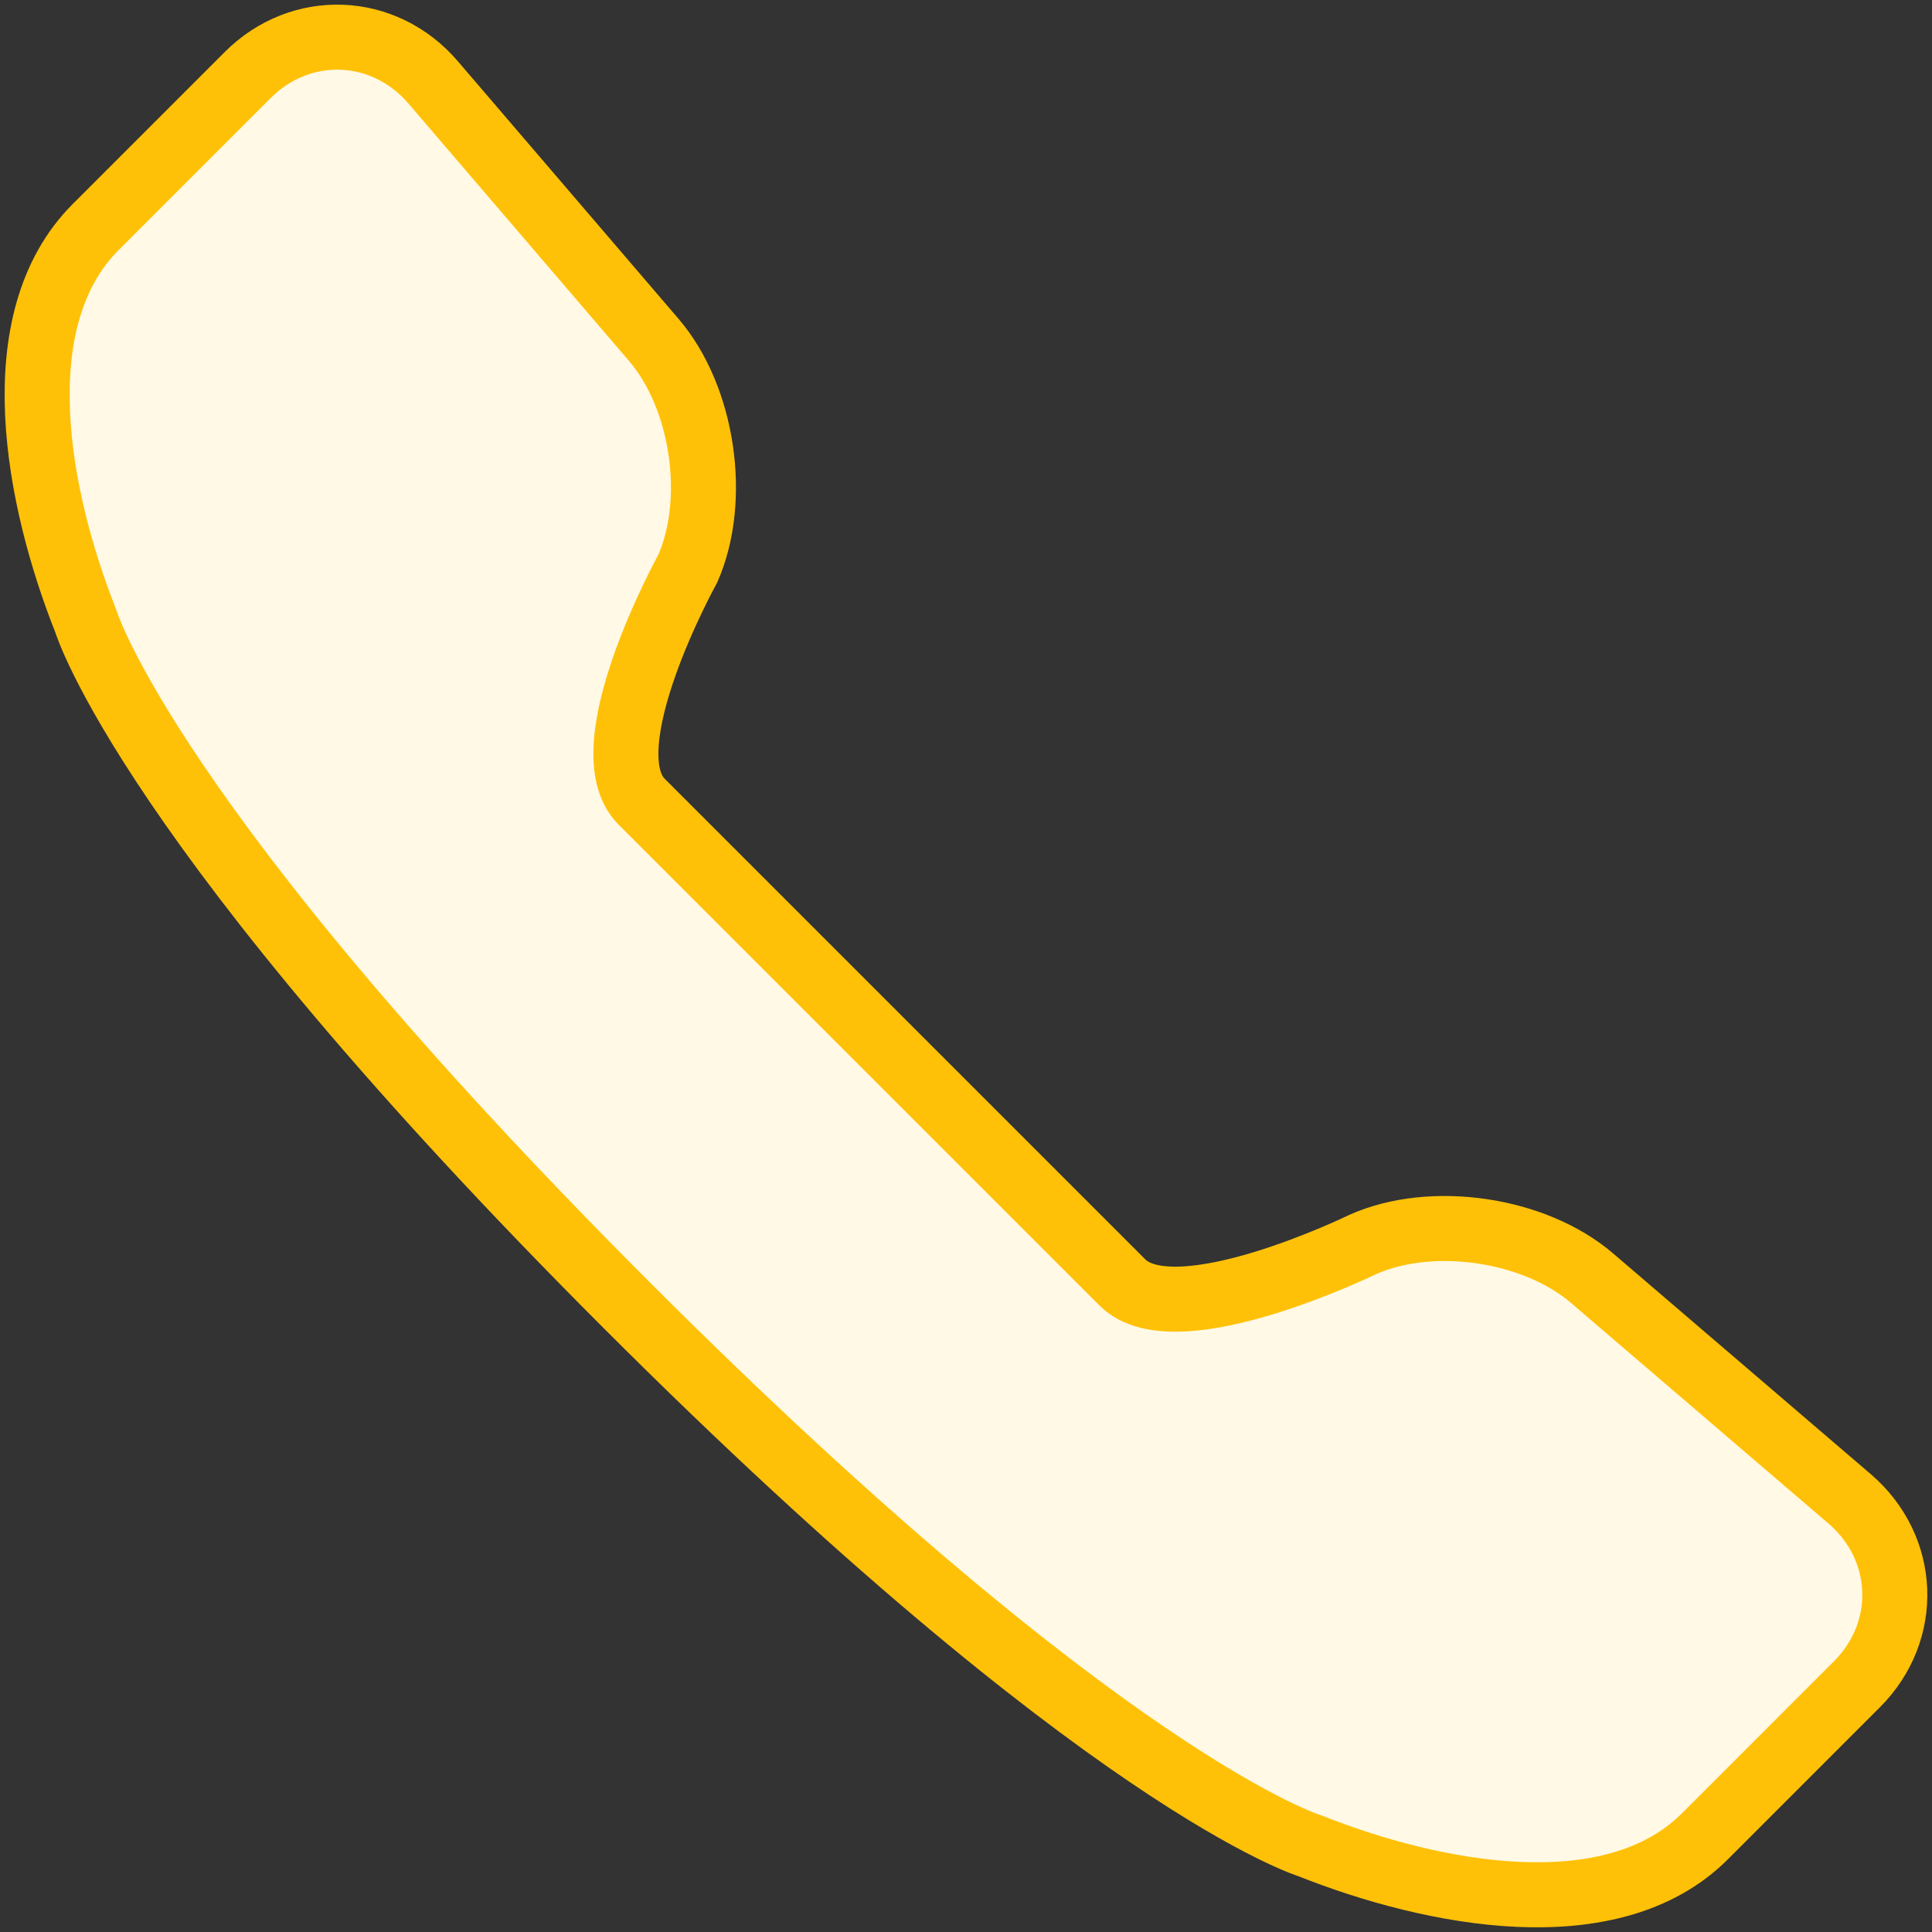 <?xml version="1.0" encoding="UTF-8"?>
<svg width="104px" height="104px" viewBox="0 0 104 104" version="1.1" xmlns="http://www.w3.org/2000/svg" xmlns:xlink="http://www.w3.org/1999/xlink">
    <rect x="0" y="0" width="104" height="104" fill="#333333" stroke="none"/>
    <!-- Generator: Sketch 46.2 (44496) - http://www.bohemiancoding.com/sketch -->
    <title>communications-4</title>
    <desc>Created with Sketch.</desc>
    <defs></defs>
    <g id="ALL" stroke="none" stroke-width="1" fill="none" fill-rule="evenodd" stroke-linecap="round" stroke-linejoin="round">
        <g id="Primary" transform="translate(-3697, -9607)" stroke="#FFC107" stroke-width="3.5" fill="#FFF9E6">
            <g id="Group-15" transform="translate(200, 200)">
                <g id="communications-4" transform="translate(3499, 9409)">
                    <path d="M32.54,41.156 C29.667,38.283 35.018,28.619 35.018,28.619 C36.659,24.905 35.852,19.401 33.199,16.304 L21.317,2.436 C18.672,-0.652 14.198,-0.825 11.337,2.036 L3.152,10.221 C-1.884,15.256 0.018,24.896 2.628,31.457 C2.628,31.457 5.937,42.46 31.737,68.261 C57.538,94.062 68.541,97.37 68.541,97.37 C75.102,99.98 84.742,101.882 89.777,96.847 L97.962,88.661 C100.823,85.801 100.65,81.326 97.563,78.681 L83.694,66.799 C80.597,64.146 75.093,63.34 71.379,64.98 C71.379,64.98 61.292,69.908 58.42,67.036 L45.691,54.307 L32.54,41.156 L32.54,41.156 Z" id="Layer-1"></path>
                </g>
            </g>
        </g>
    </g>
</svg>